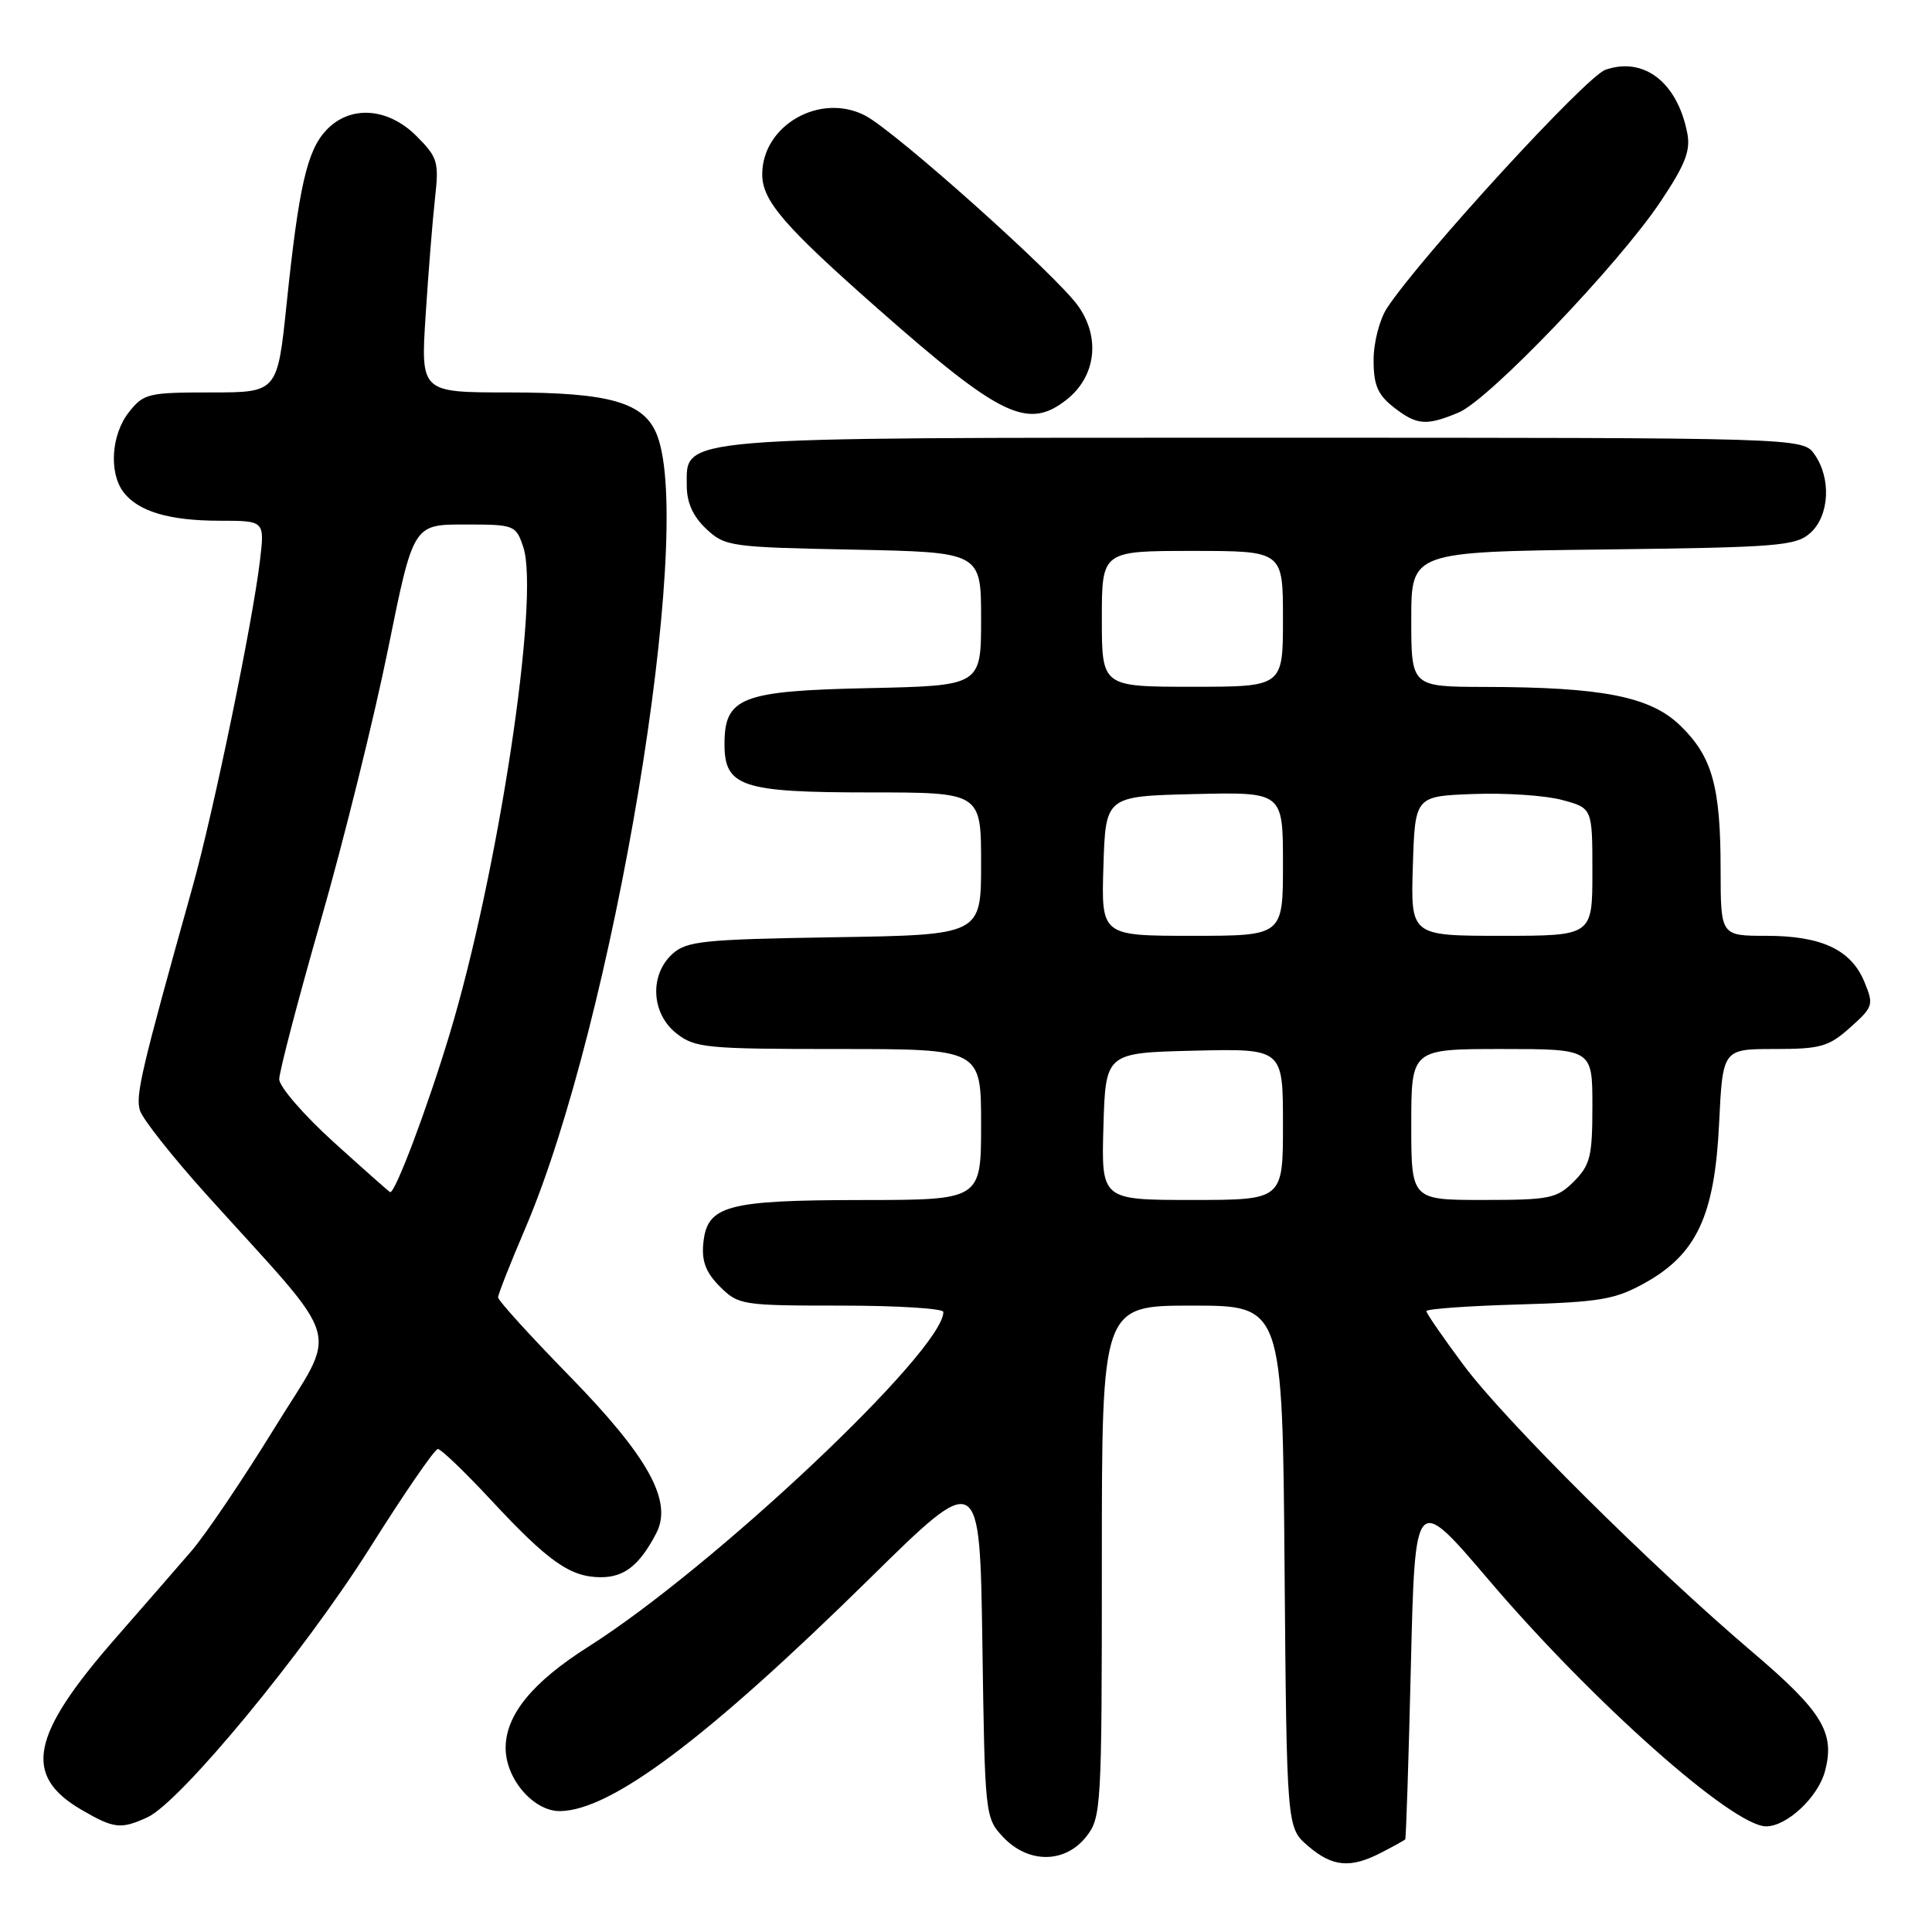 <?xml version="1.0" encoding="UTF-8" standalone="no"?>
<!DOCTYPE svg PUBLIC "-//W3C//DTD SVG 1.1//EN" "http://www.w3.org/Graphics/SVG/1.1/DTD/svg11.dtd" >
<svg xmlns="http://www.w3.org/2000/svg" xmlns:xlink="http://www.w3.org/1999/xlink" version="1.1" viewBox="0 0 256 256">
 <g >
 <path fill="currentColor"
d=" M 183.05 245.47 C 184.67 244.64 186.09 243.85 186.20 243.72 C 186.31 243.60 186.65 233.23 186.95 220.69 C 187.50 197.88 187.50 197.88 197.30 209.39 C 211.00 225.48 229.60 242.00 234.02 242.00 C 236.78 242.00 240.91 238.13 241.82 234.69 C 243.18 229.59 241.47 226.78 232.20 218.90 C 218.80 207.50 199.40 188.23 193.93 180.88 C 191.22 177.24 189.00 174.02 189.00 173.73 C 189.00 173.44 194.51 173.04 201.25 172.85 C 212.08 172.53 214.02 172.19 217.99 169.98 C 224.83 166.16 227.21 161.04 227.79 148.85 C 228.27 139.00 228.27 139.00 235.12 139.00 C 241.24 139.00 242.31 138.70 245.17 136.14 C 248.22 133.41 248.30 133.15 247.04 130.10 C 245.28 125.84 241.36 124.00 234.05 124.00 C 228.00 124.00 228.00 124.00 227.99 115.25 C 227.99 104.21 226.88 100.24 222.65 96.15 C 218.69 92.30 212.37 91.05 196.75 91.02 C 187.00 91.00 187.00 91.00 187.00 82.06 C 187.00 73.12 187.00 73.12 212.40 72.81 C 235.72 72.53 237.97 72.34 239.90 70.60 C 242.41 68.32 242.67 63.40 240.44 60.22 C 238.89 58.00 238.89 58.00 167.89 58.00 C 88.69 58.00 91.00 57.81 91.00 64.35 C 91.00 66.60 91.82 68.42 93.58 70.08 C 96.06 72.41 96.77 72.51 113.08 72.83 C 130.00 73.17 130.00 73.17 130.00 82.01 C 130.00 90.86 130.00 90.86 115.10 91.18 C 98.21 91.54 96.00 92.40 96.00 98.60 C 96.00 104.24 98.27 105.00 115.22 105.00 C 130.00 105.00 130.00 105.00 130.00 114.44 C 130.00 123.88 130.00 123.88 110.60 124.19 C 93.19 124.47 90.99 124.69 89.10 126.40 C 86.03 129.19 86.29 134.30 89.63 136.93 C 92.09 138.86 93.56 139.00 111.13 139.00 C 130.00 139.00 130.00 139.00 130.00 149.00 C 130.00 159.00 130.00 159.00 114.25 159.01 C 96.22 159.03 93.68 159.73 93.19 164.76 C 92.96 167.12 93.54 168.63 95.39 170.48 C 97.83 172.92 98.32 173.00 111.45 173.00 C 118.90 173.00 125.00 173.38 125.00 173.84 C 125.00 178.97 94.54 207.69 77.97 218.19 C 70.54 222.90 67.00 227.23 67.00 231.62 C 67.00 235.72 70.70 240.01 74.20 239.98 C 80.95 239.91 93.66 230.38 115.17 209.23 C 129.83 194.80 129.83 194.80 130.17 217.82 C 130.50 240.60 130.53 240.87 132.92 243.42 C 136.25 246.96 141.12 246.93 143.93 243.37 C 145.93 240.82 146.00 239.61 146.00 206.87 C 146.00 173.00 146.00 173.00 157.96 173.00 C 169.93 173.00 169.93 173.00 170.21 207.59 C 170.50 242.18 170.50 242.18 173.31 244.59 C 176.56 247.39 178.94 247.60 183.05 245.47 Z  M 19.52 240.81 C 23.88 238.82 40.26 218.99 49.02 205.09 C 53.55 197.89 57.60 192.00 58.02 192.00 C 58.43 192.00 61.60 195.04 65.05 198.75 C 72.69 206.96 75.57 208.98 79.60 208.99 C 82.74 209.00 84.76 207.39 86.97 203.14 C 89.16 198.90 85.89 193.00 75.39 182.26 C 70.23 176.98 66.00 172.32 66.00 171.91 C 66.00 171.51 67.61 167.42 69.57 162.84 C 81.27 135.52 92.07 70.71 87.08 57.70 C 85.41 53.32 80.84 52.00 67.40 52.00 C 55.74 52.00 55.74 52.00 56.40 41.75 C 56.76 36.11 57.32 29.15 57.64 26.28 C 58.18 21.44 58.00 20.85 55.19 18.03 C 51.38 14.23 46.38 13.90 43.23 17.25 C 40.68 19.96 39.59 24.77 37.98 40.25 C 36.76 52.00 36.76 52.00 27.95 52.00 C 19.63 52.00 19.03 52.14 17.07 54.63 C 14.74 57.60 14.41 62.63 16.36 65.21 C 18.31 67.77 22.44 69.00 29.10 69.00 C 35.07 69.00 35.07 69.00 34.45 74.25 C 33.48 82.45 28.30 107.56 25.52 117.50 C 18.70 141.87 17.92 145.18 18.55 147.16 C 18.92 148.31 22.88 153.32 27.36 158.29 C 45.87 178.82 44.88 175.39 36.35 189.26 C 32.21 195.99 27.27 203.30 25.38 205.50 C 23.48 207.70 18.98 212.88 15.37 217.00 C 4.03 229.96 2.98 235.27 10.85 239.84 C 15.11 242.31 16.01 242.41 19.52 240.81 Z  M 193.28 54.66 C 197.30 52.98 214.47 35.04 220.02 26.73 C 223.34 21.76 224.04 19.95 223.56 17.57 C 222.23 10.88 217.80 7.48 212.72 9.25 C 210.16 10.14 188.25 34.04 183.79 40.81 C 182.81 42.30 182.01 45.36 182.01 47.68 C 182.00 51.00 182.54 52.28 184.63 53.93 C 187.73 56.36 188.96 56.46 193.28 54.66 Z  M 141.33 52.96 C 145.21 49.90 145.85 44.74 142.85 40.53 C 139.93 36.42 118.60 17.36 114.63 15.31 C 108.67 12.22 101.00 16.61 101.00 23.10 C 101.00 26.60 103.87 29.93 116.37 40.95 C 132.61 55.26 136.20 56.99 141.33 52.96 Z  M 146.21 149.25 C 146.50 139.50 146.50 139.50 158.25 139.22 C 170.00 138.94 170.00 138.94 170.00 148.97 C 170.00 159.00 170.00 159.00 157.96 159.00 C 145.93 159.00 145.93 159.00 146.21 149.25 Z  M 187.00 149.00 C 187.00 139.00 187.00 139.00 199.00 139.00 C 211.00 139.00 211.00 139.00 211.00 146.55 C 211.00 153.22 210.72 154.37 208.55 156.55 C 206.28 158.81 205.35 159.00 196.55 159.00 C 187.00 159.00 187.00 159.00 187.00 149.00 Z  M 146.21 114.75 C 146.50 105.50 146.50 105.50 158.25 105.22 C 170.00 104.94 170.00 104.94 170.00 114.47 C 170.00 124.00 170.00 124.00 157.96 124.00 C 145.92 124.00 145.92 124.00 146.21 114.75 Z  M 187.21 114.75 C 187.50 105.50 187.50 105.50 195.24 105.21 C 199.49 105.05 204.78 105.40 206.99 106.00 C 211.00 107.08 211.00 107.08 211.00 115.54 C 211.00 124.00 211.00 124.00 198.96 124.00 C 186.92 124.00 186.92 124.00 187.21 114.75 Z  M 146.00 82.00 C 146.00 73.00 146.00 73.00 158.00 73.00 C 170.00 73.00 170.00 73.00 170.00 82.00 C 170.00 91.00 170.00 91.00 158.00 91.00 C 146.00 91.00 146.00 91.00 146.00 82.00 Z  M 44.25 151.37 C 40.26 147.76 37.00 143.99 37.00 143.00 C 37.00 142.01 39.49 132.49 42.54 121.85 C 45.59 111.21 49.58 95.08 51.42 86.00 C 54.76 69.50 54.76 69.50 61.54 69.50 C 68.20 69.50 68.35 69.56 69.34 72.50 C 71.56 79.16 66.00 115.86 59.52 137.22 C 56.59 146.90 52.38 158.07 51.70 157.97 C 51.59 157.95 48.24 154.98 44.25 151.37 Z "/>
</g>
</svg>